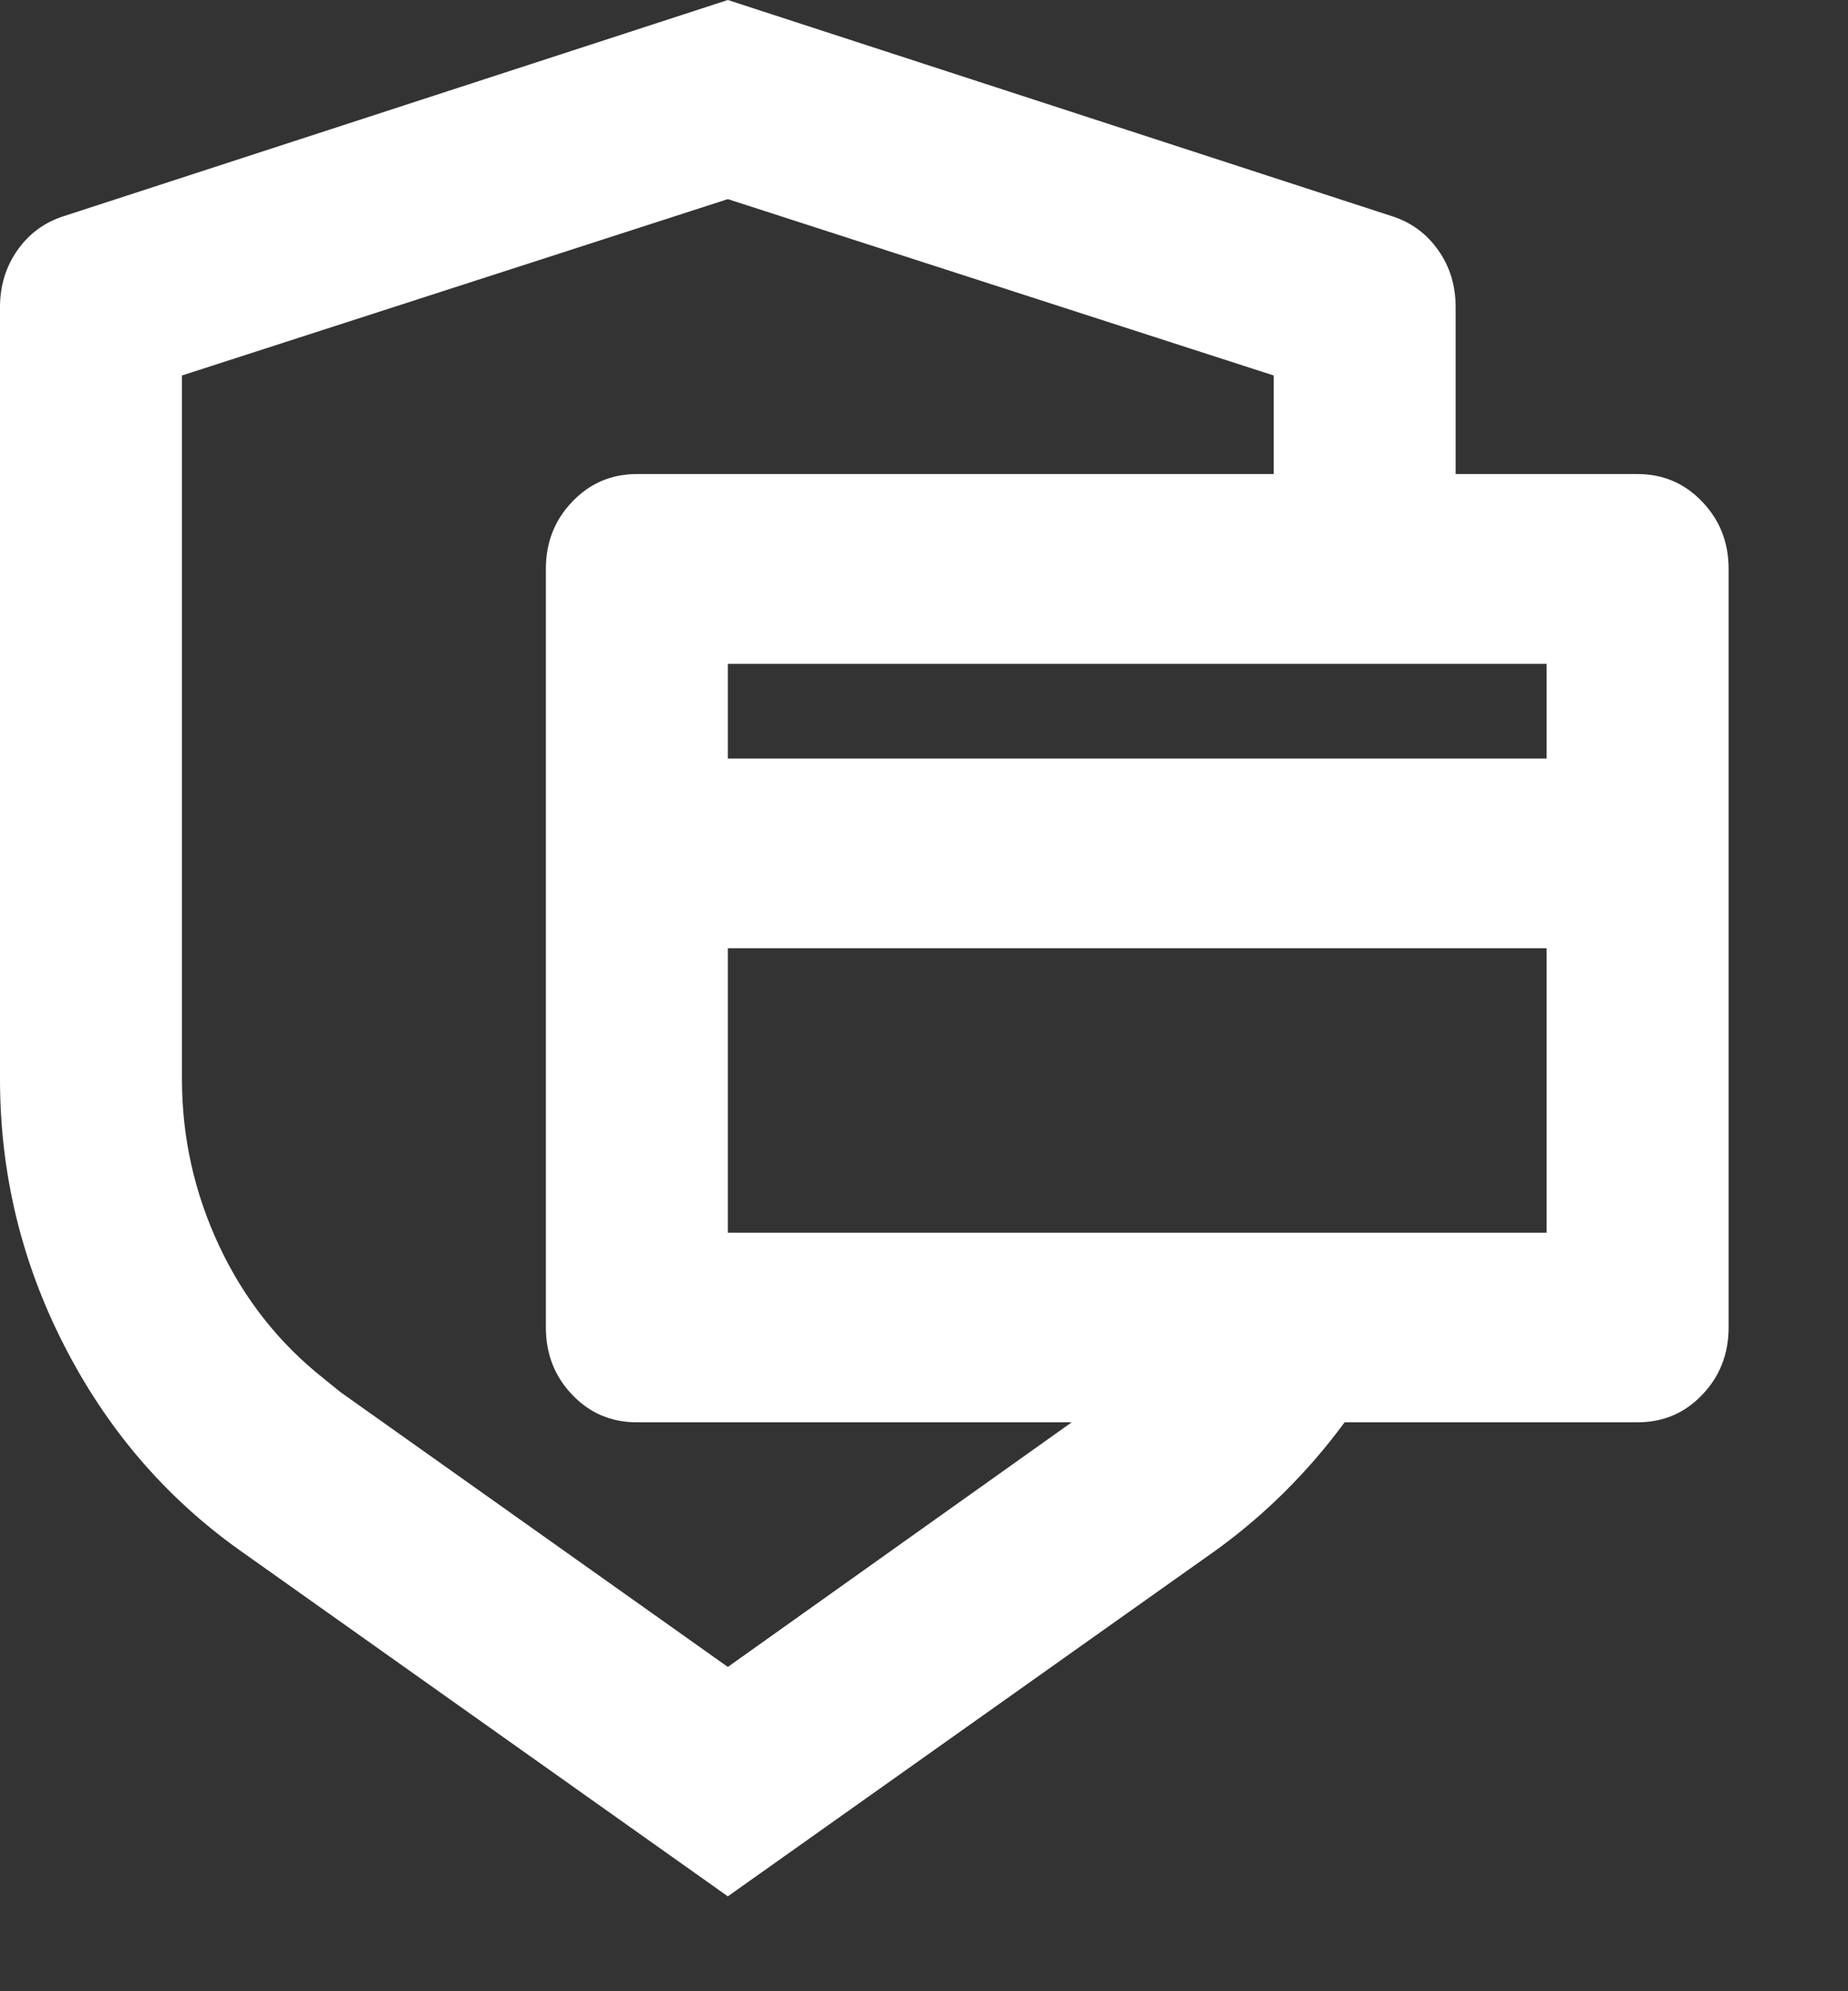 <svg width="13" height="14" viewBox="0 0 13 14" fill="none" xmlns="http://www.w3.org/2000/svg">
<rect x="0" y="0" width="13" height="14" fill="#333333" stroke="none"/>
<path d="M5.12 -9.53674e-07L9.792 1.52C9.929 1.564 10.037 1.644 10.118 1.76C10.2 1.876 10.24 2.009 10.24 2.16V3.333H11.52C11.699 3.333 11.851 3.398 11.974 3.527C12.098 3.656 12.16 3.813 12.16 4V9.333C12.16 9.52 12.098 9.678 11.974 9.807C11.851 9.936 11.699 10 11.52 10H9.459C9.203 10.347 8.905 10.644 8.563 10.893L5.12 13.333L1.677 10.893C1.156 10.52 0.747 10.04 0.448 9.453C0.149 8.867 0 8.244 0 7.587V2.16C0 2.009 0.041 1.876 0.122 1.76C0.203 1.644 0.311 1.564 0.448 1.52L5.12 -9.53674e-07ZM5.12 1.4L1.28 2.64V7.587C1.28 7.996 1.367 8.387 1.542 8.76C1.717 9.133 1.963 9.444 2.278 9.693L2.394 9.787L5.12 11.72L7.539 10H4.48C4.301 10 4.149 9.936 4.026 9.807C3.902 9.678 3.84 9.52 3.84 9.333V4C3.84 3.813 3.902 3.656 4.026 3.527C4.149 3.398 4.301 3.333 4.48 3.333H8.96V2.64L5.12 1.4ZM5.12 6.667V8.667H10.88V6.667H5.12ZM5.12 5.333H10.88V4.667H5.12V5.333Z" fill="white"/>
</svg>

